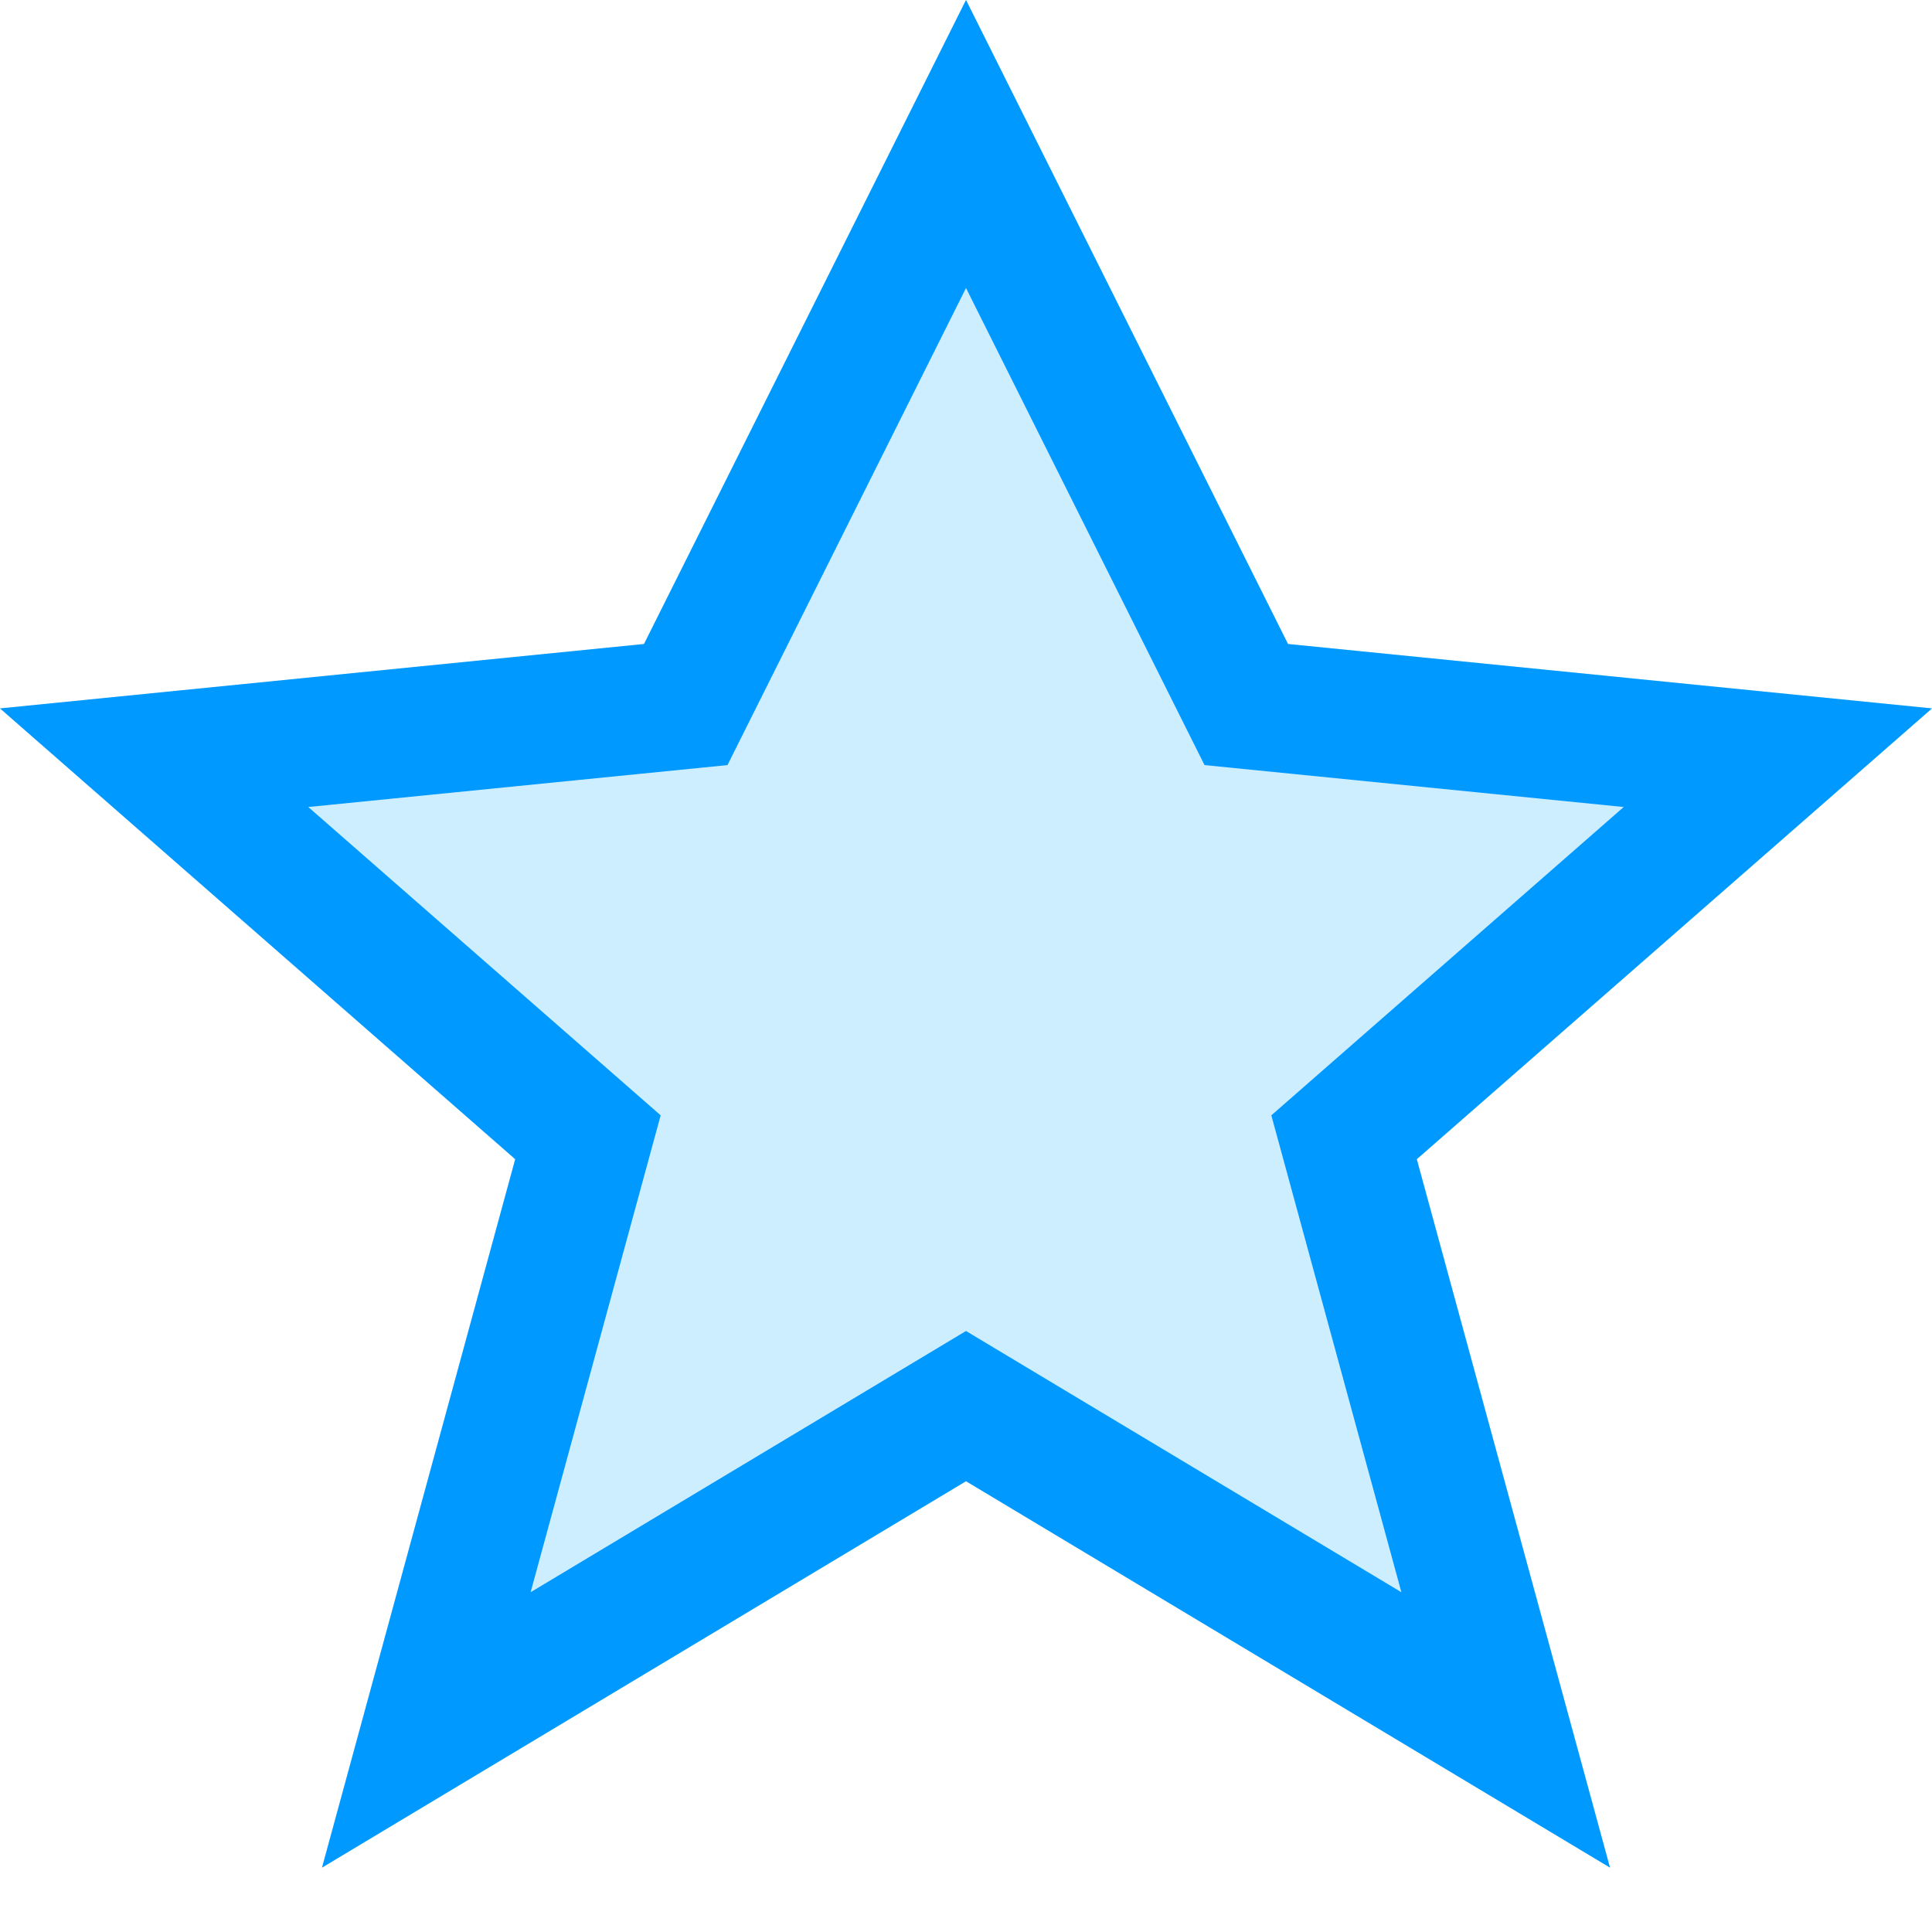 <svg xmlns="http://www.w3.org/2000/svg" xmlns:xlink="http://www.w3.org/1999/xlink" width="15" height="15"><g><g><defs><path d="M 7.5 0 L 10 5 L 15 5.5 L 11 9 L 12.5 14.5 L 7.5 11.5 L 2.5 14.5 L 4 9 L 0 5.5 L 5 5 Z" id="a2116z"></path><clipPath id="a2117z"><use xlink:href="#a2116z"></use></clipPath></defs><use xlink:href="#a2116z" fill="#cef" clip-path="url(#a2117z)" stroke-width="2" stroke="#09f"></use></g></g></svg>